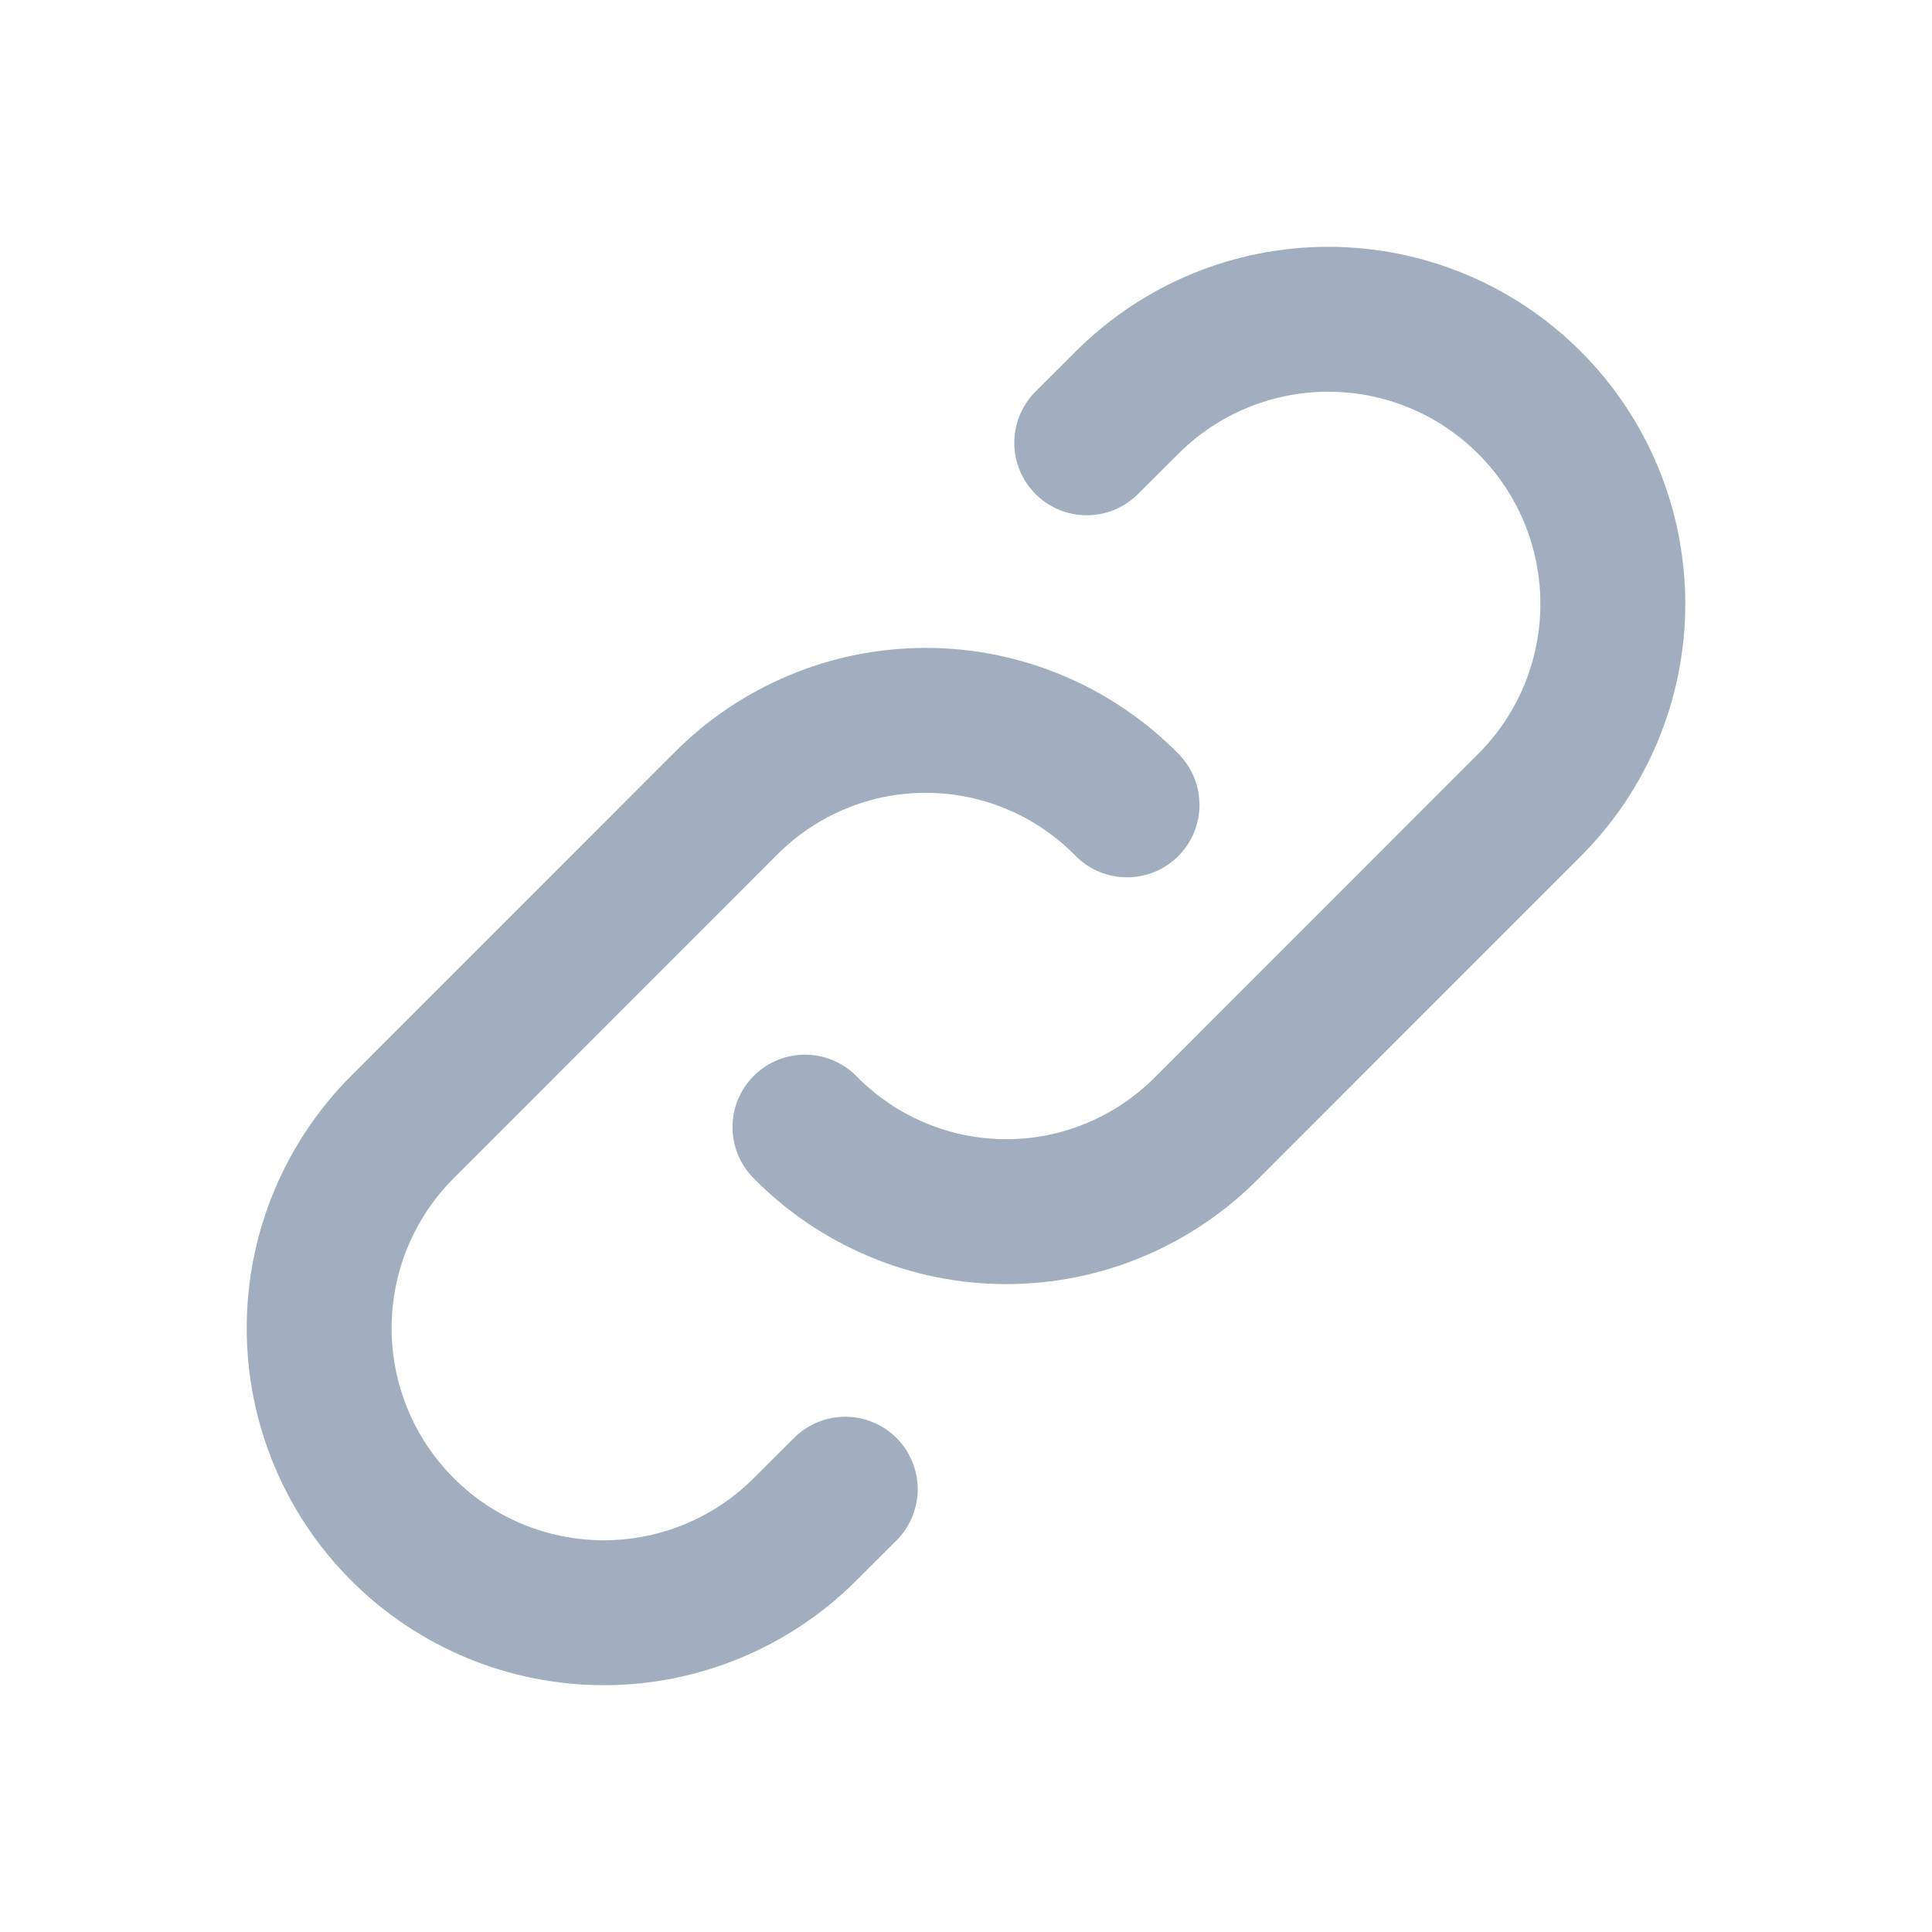 <svg width="20" height="20" viewBox="0 0 20 20" fill="none" xmlns="http://www.w3.org/2000/svg">
<path d="M8.333 11.668C8.605 11.945 8.929 12.165 9.287 12.315C9.644 12.466 10.029 12.543 10.417 12.543C10.805 12.543 11.189 12.466 11.546 12.315C11.904 12.165 12.228 11.945 12.5 11.668L15.833 8.334C16.386 7.782 16.696 7.032 16.696 6.251C16.696 5.47 16.386 4.72 15.833 4.168C15.281 3.615 14.531 3.305 13.75 3.305C12.969 3.305 12.219 3.615 11.667 4.168L11.25 4.584" stroke="#A0AEC0" stroke-width="1.5" stroke-linecap="round" stroke-linejoin="round"/>
<path d="M11.667 8.332C11.395 8.055 11.071 7.835 10.713 7.685C10.355 7.534 9.971 7.457 9.583 7.457C9.195 7.457 8.811 7.534 8.453 7.685C8.096 7.835 7.772 8.055 7.5 8.332L4.167 11.666C3.614 12.218 3.304 12.968 3.304 13.749C3.304 14.53 3.614 15.28 4.167 15.832C4.719 16.385 5.469 16.695 6.25 16.695C7.031 16.695 7.781 16.385 8.333 15.832L8.75 15.416" stroke="#A0AEC0" stroke-width="1.5" stroke-linecap="round" stroke-linejoin="round"/>
</svg>
